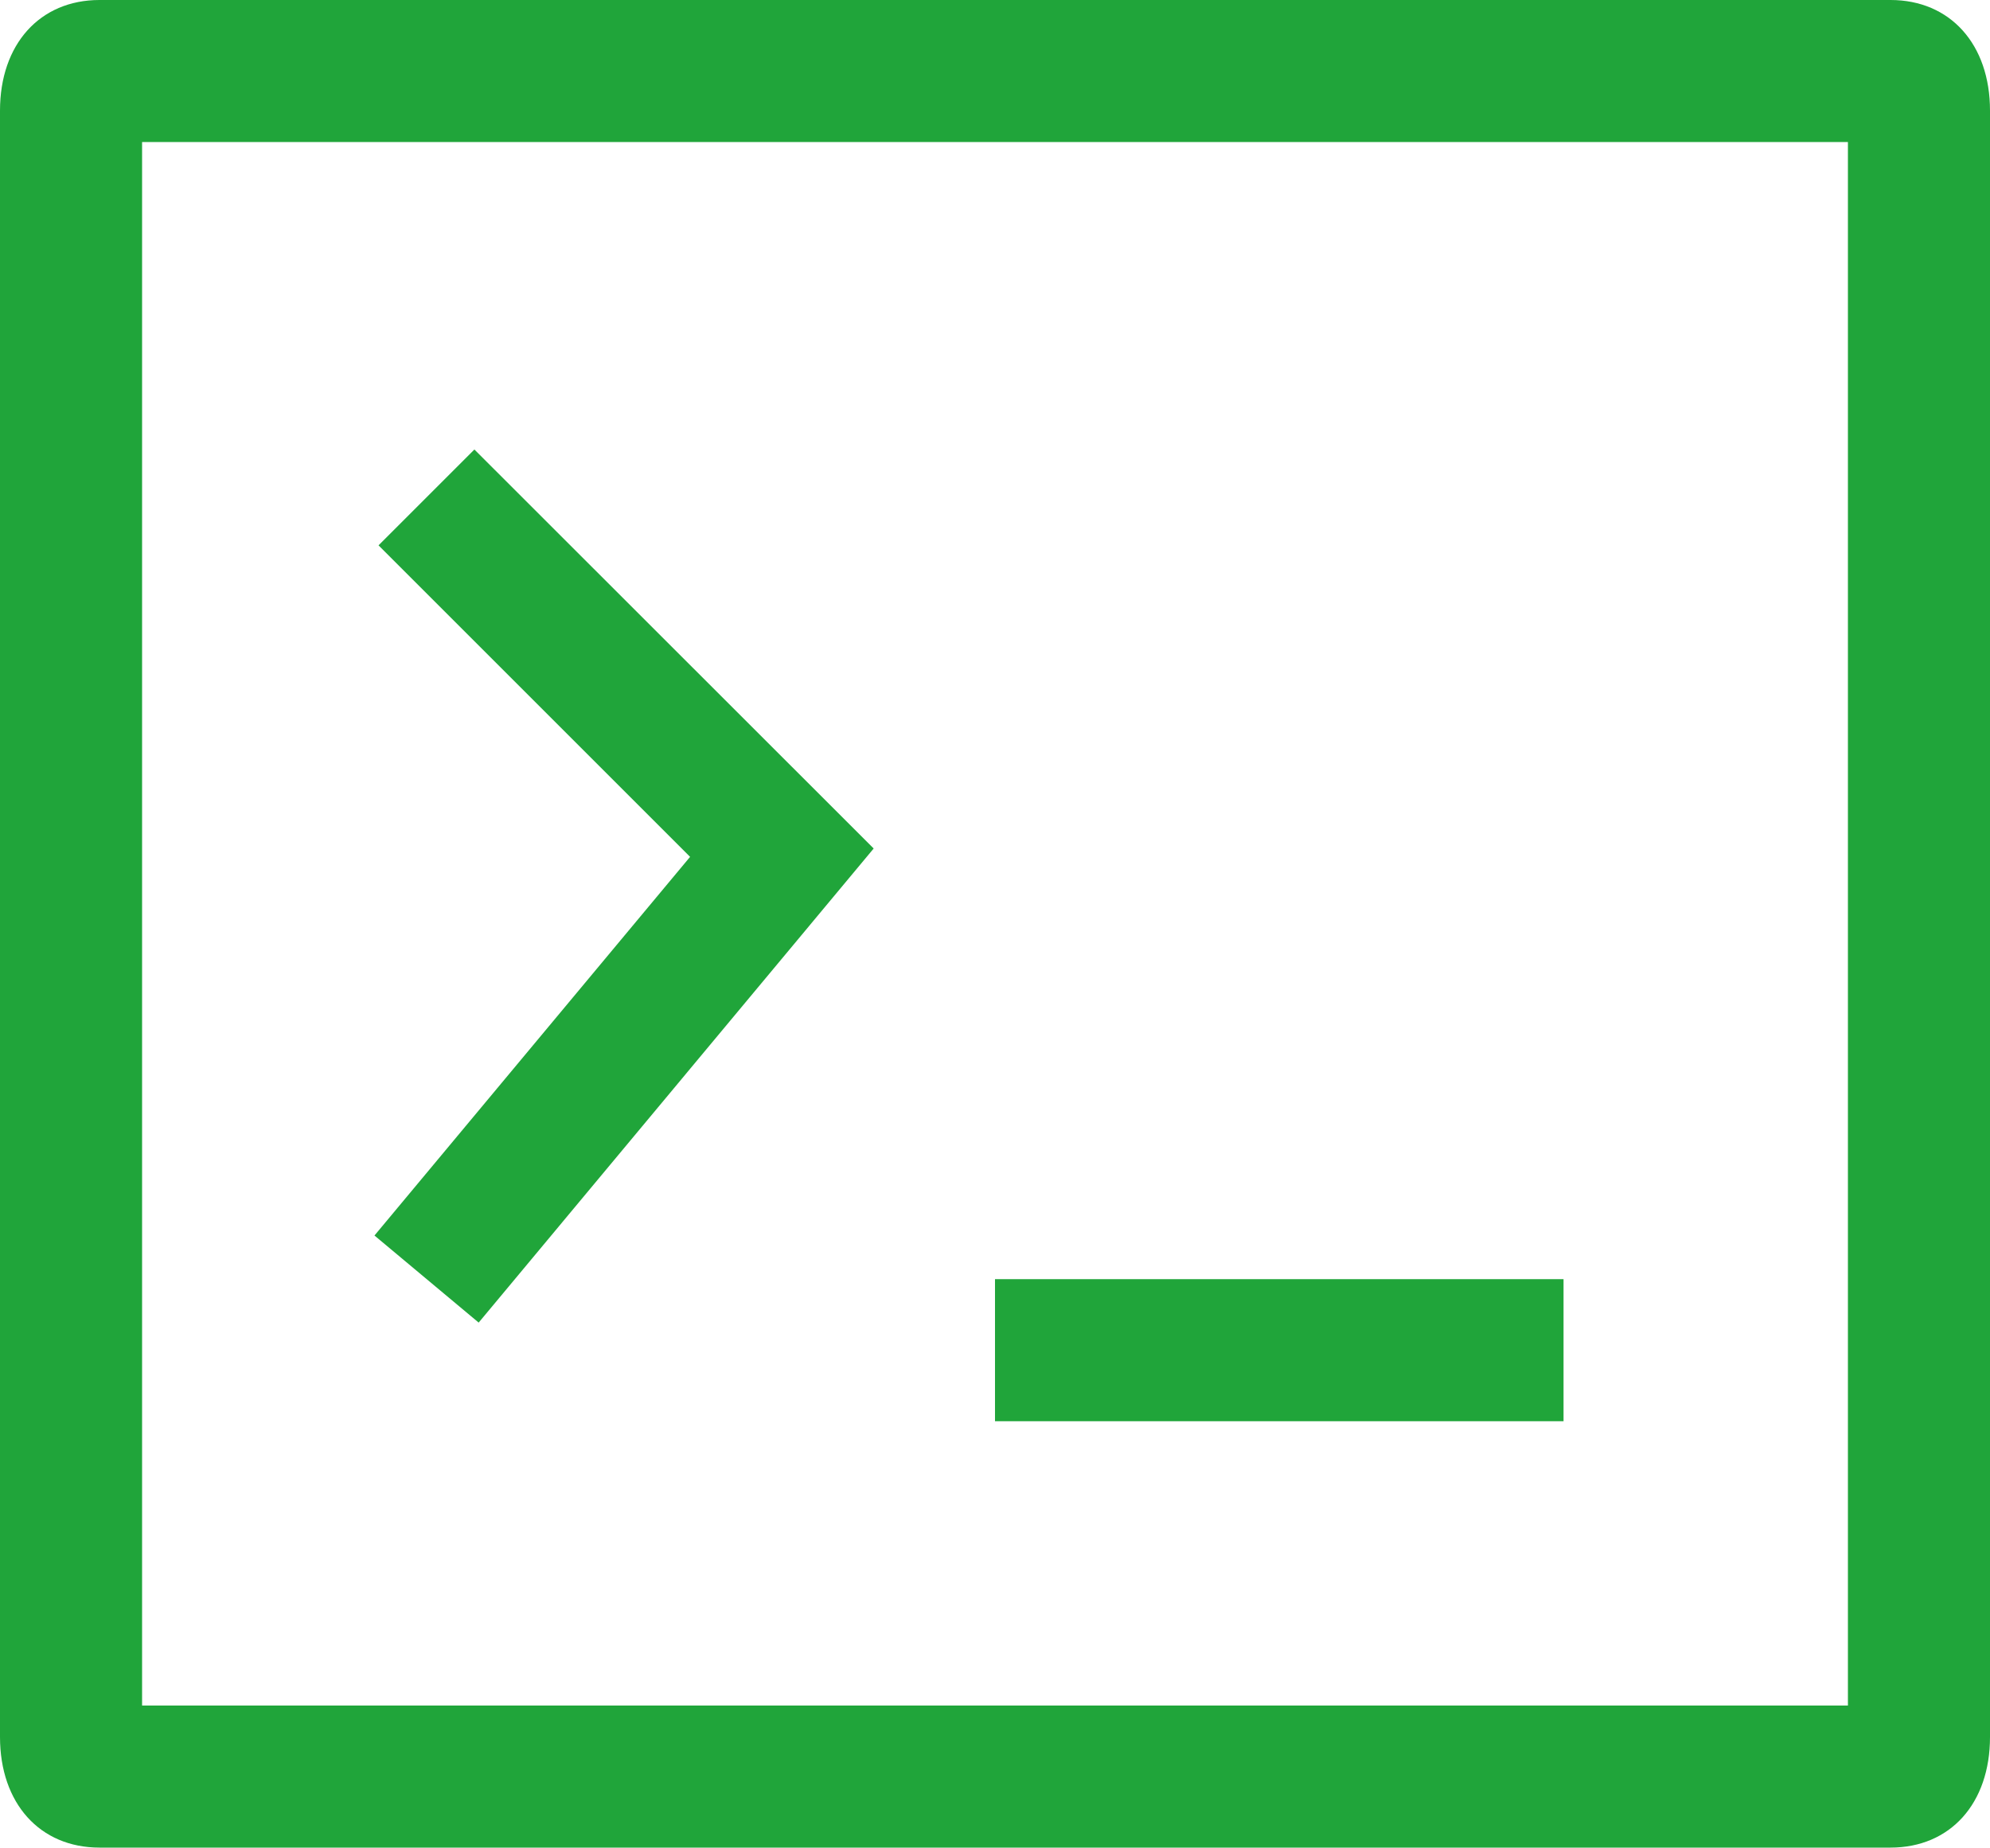 <svg width="9.3" height="8.636" viewBox="0 0 9.3 8.636" fill="none" xmlns="http://www.w3.org/2000/svg"><path d="M4.65 5.979h2.657v.664H4.65V5.98z" fill="#20A53A"/><path d="M8.835 0H.465C.186 0 0 .207 0 .517v7.602c0 .31.186.517.465.517h8.37c.28 0 .465-.207.465-.517V.517C9.3.207 9.114 0 8.835 0zm-.199 7.972H.664V.664h7.972v7.308z" fill="#20A53A"/><path d="M4.083 3.966 2.217 2.101l-.448.448 1.456 1.456-1.475 1.77.487.407 1.846-2.216z" fill-rule="evenodd" fill="#20A53A"/></svg>